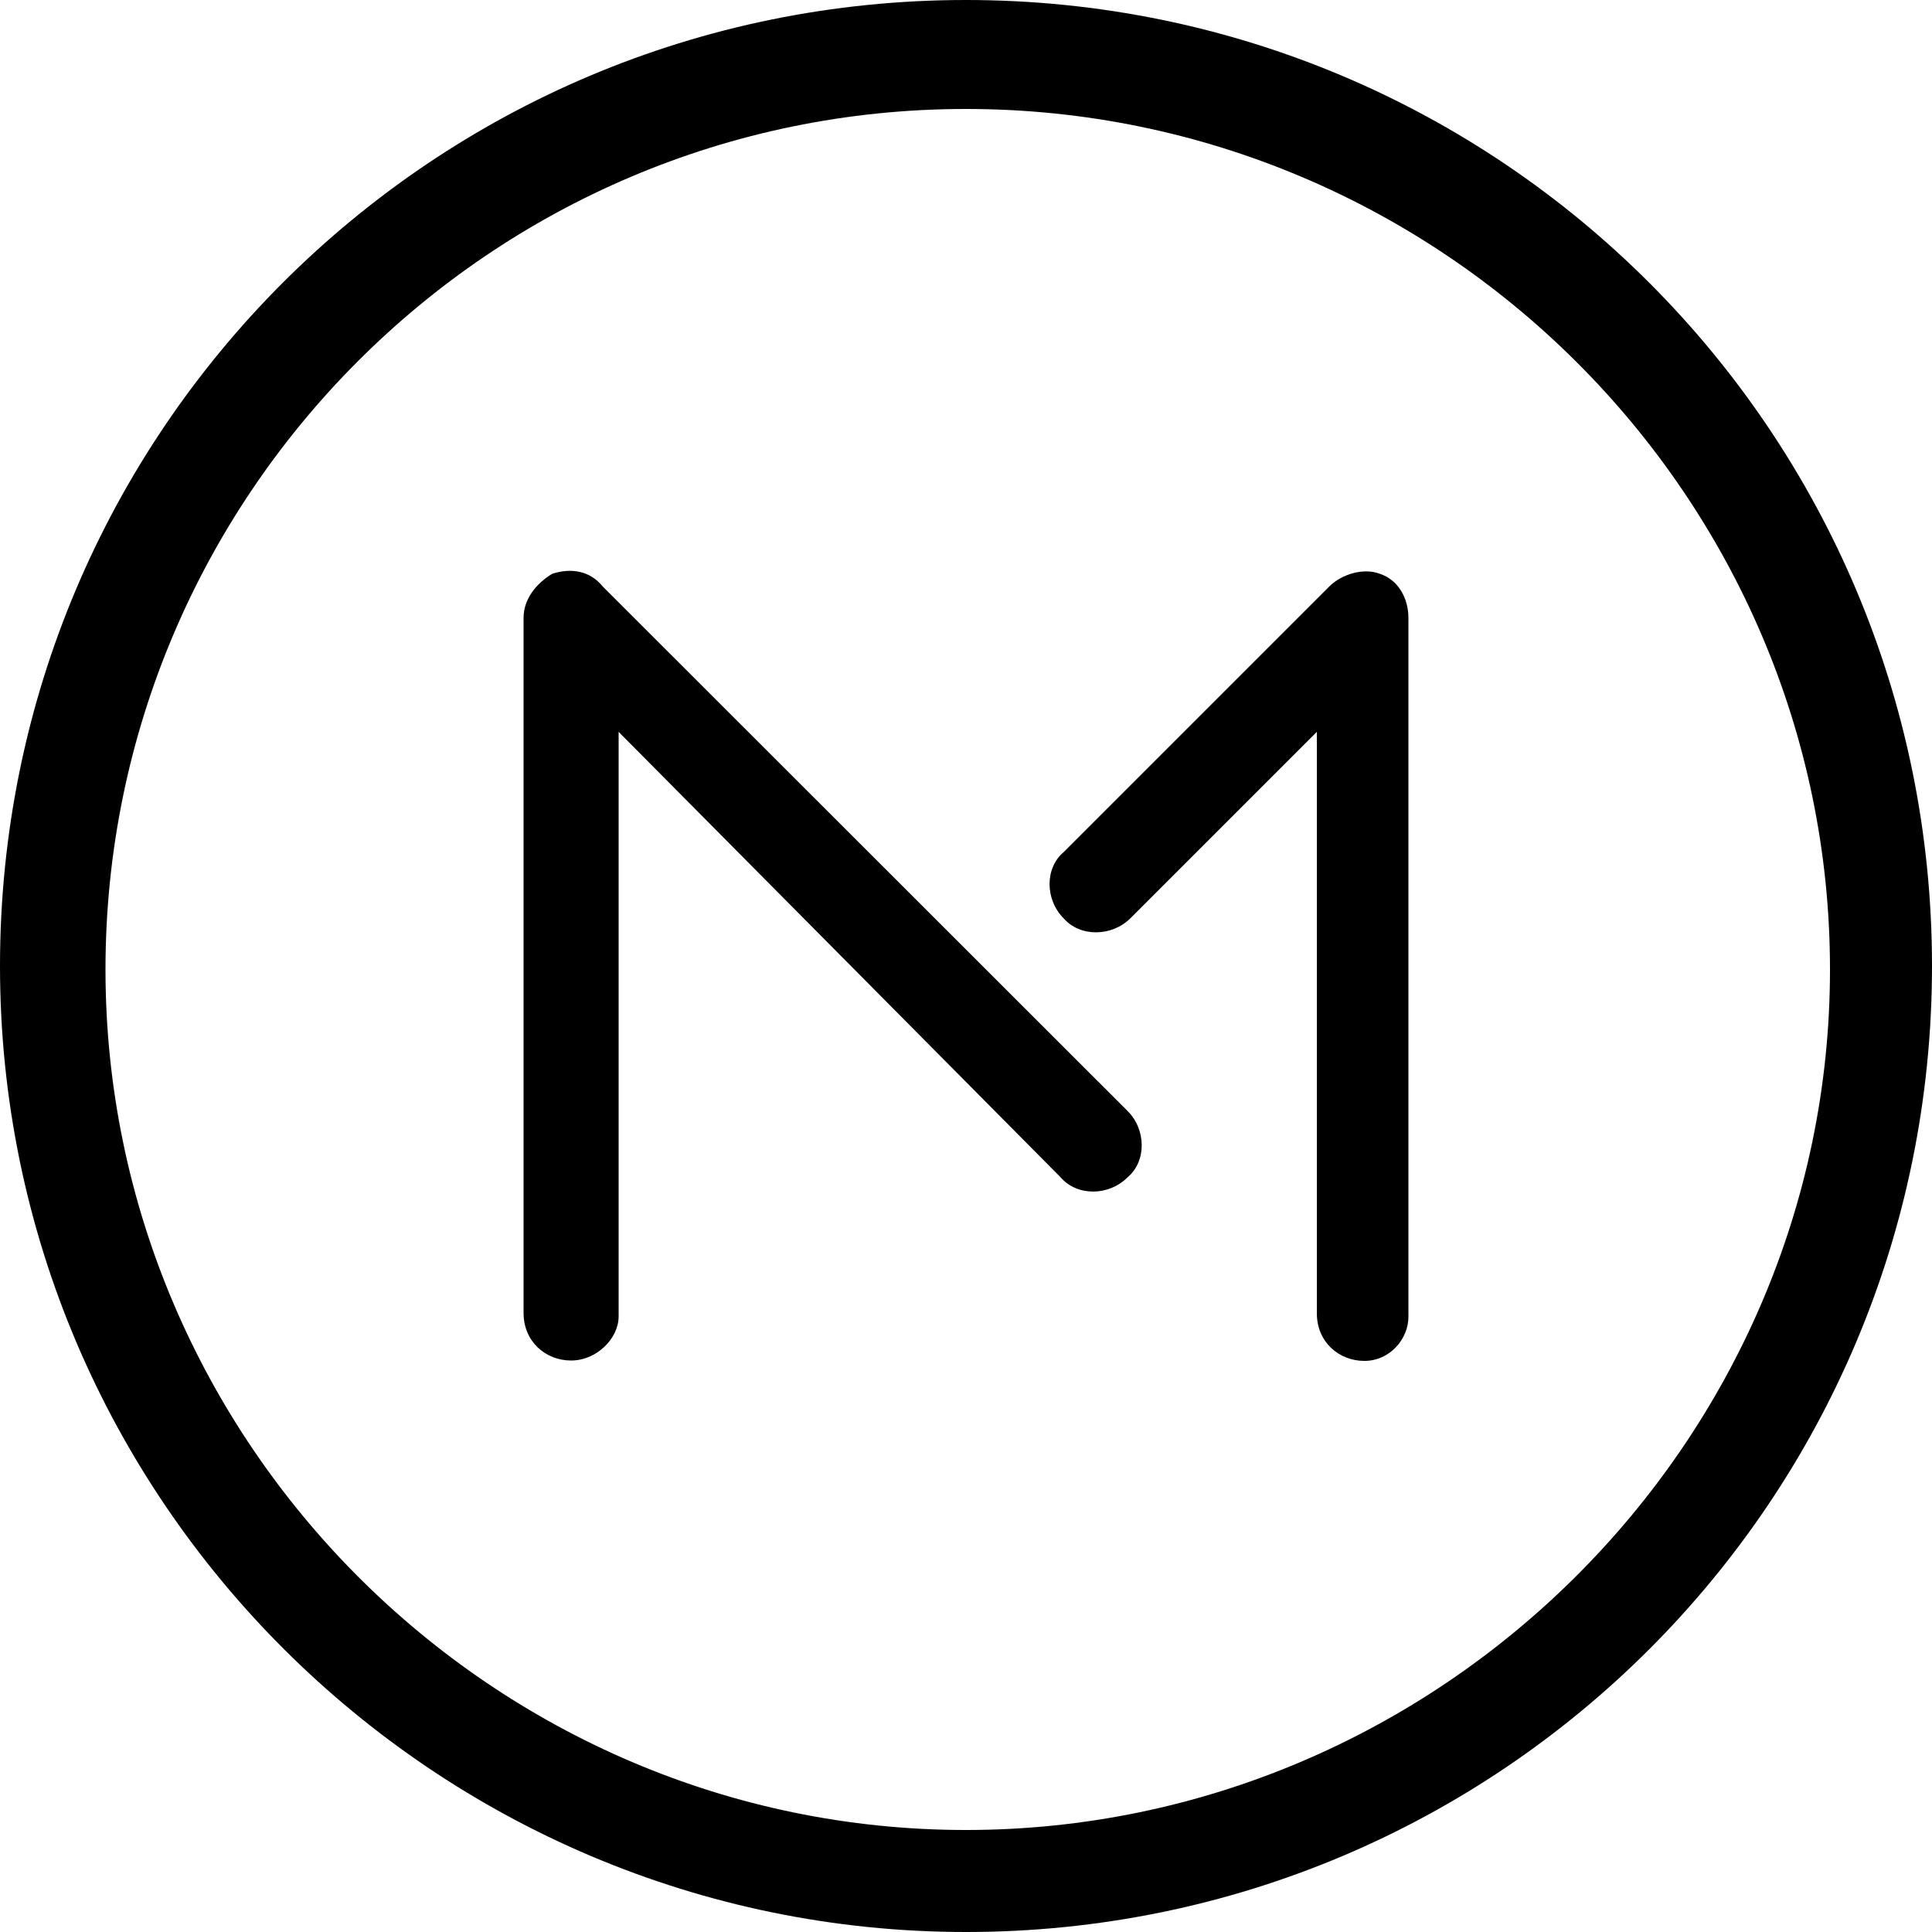 <?xml version="1.0" encoding="utf-8"?>
<!-- Generator: Adobe Illustrator 16.0.0, SVG Export Plug-In . SVG Version: 6.00 Build 0)  -->
<!DOCTYPE svg PUBLIC "-//W3C//DTD SVG 1.1//EN" "http://www.w3.org/Graphics/SVG/1.1/DTD/svg11.dtd">
<svg version="1.1" id="Layer_1" xmlns="http://www.w3.org/2000/svg" xmlns:xlink="http://www.w3.org/1999/xlink" x="0px" y="0px"
	 width="702.782px" height="702.782px" viewBox="160.609 32.609 702.782 702.782"
	 enable-background="new 160.609 32.609 702.782 702.782" xml:space="preserve">
<g>
	<path d="M571.877,366.571l67.748-67.749V510.36c0,10.4,8.012,17.289,17.289,17.289c9.275,0,16.021-8.014,16.021-16.023V257.359
		c0-6.887-3.514-13.775-10.4-16.023c-5.762-2.249-13.773,0-18.412,4.638l-96.562,96.562c-6.887,5.763-6.887,17.289,0,24.175
		C553.463,373.458,564.991,373.458,571.877,366.571z"/>
	<path d="M570.752,460.885c6.887-5.764,6.887-17.289,0-24.176L379.877,245.974c-4.639-5.763-11.525-6.887-18.414-4.638
		c-5.762,3.514-10.4,9.136-10.4,16.023v252.86c0,10.402,8.012,17.289,17.289,17.289c9.275,0,17.288-8.012,17.288-16.023V298.823
		l160.798,162.062C552.34,467.772,563.866,467.772,570.752,460.885z"/>
</g>
<path d="M863.391,384c0-194.25-157.143-351.392-351.391-351.392c-194.25,0-351.392,157.142-351.392,351.392
	c0,194.248,158.407,351.391,351.392,351.391C706.249,735.391,863.391,578.249,863.391,384z M198.981,385.264
	c0-172.04,139.854-313.018,313.02-313.018c173.164,0,314.283,141.119,314.283,313.018c0,171.9-142.242,313.021-314.283,313.021
	C339.959,698.286,198.981,557.165,198.981,385.264z"/>
</svg>
